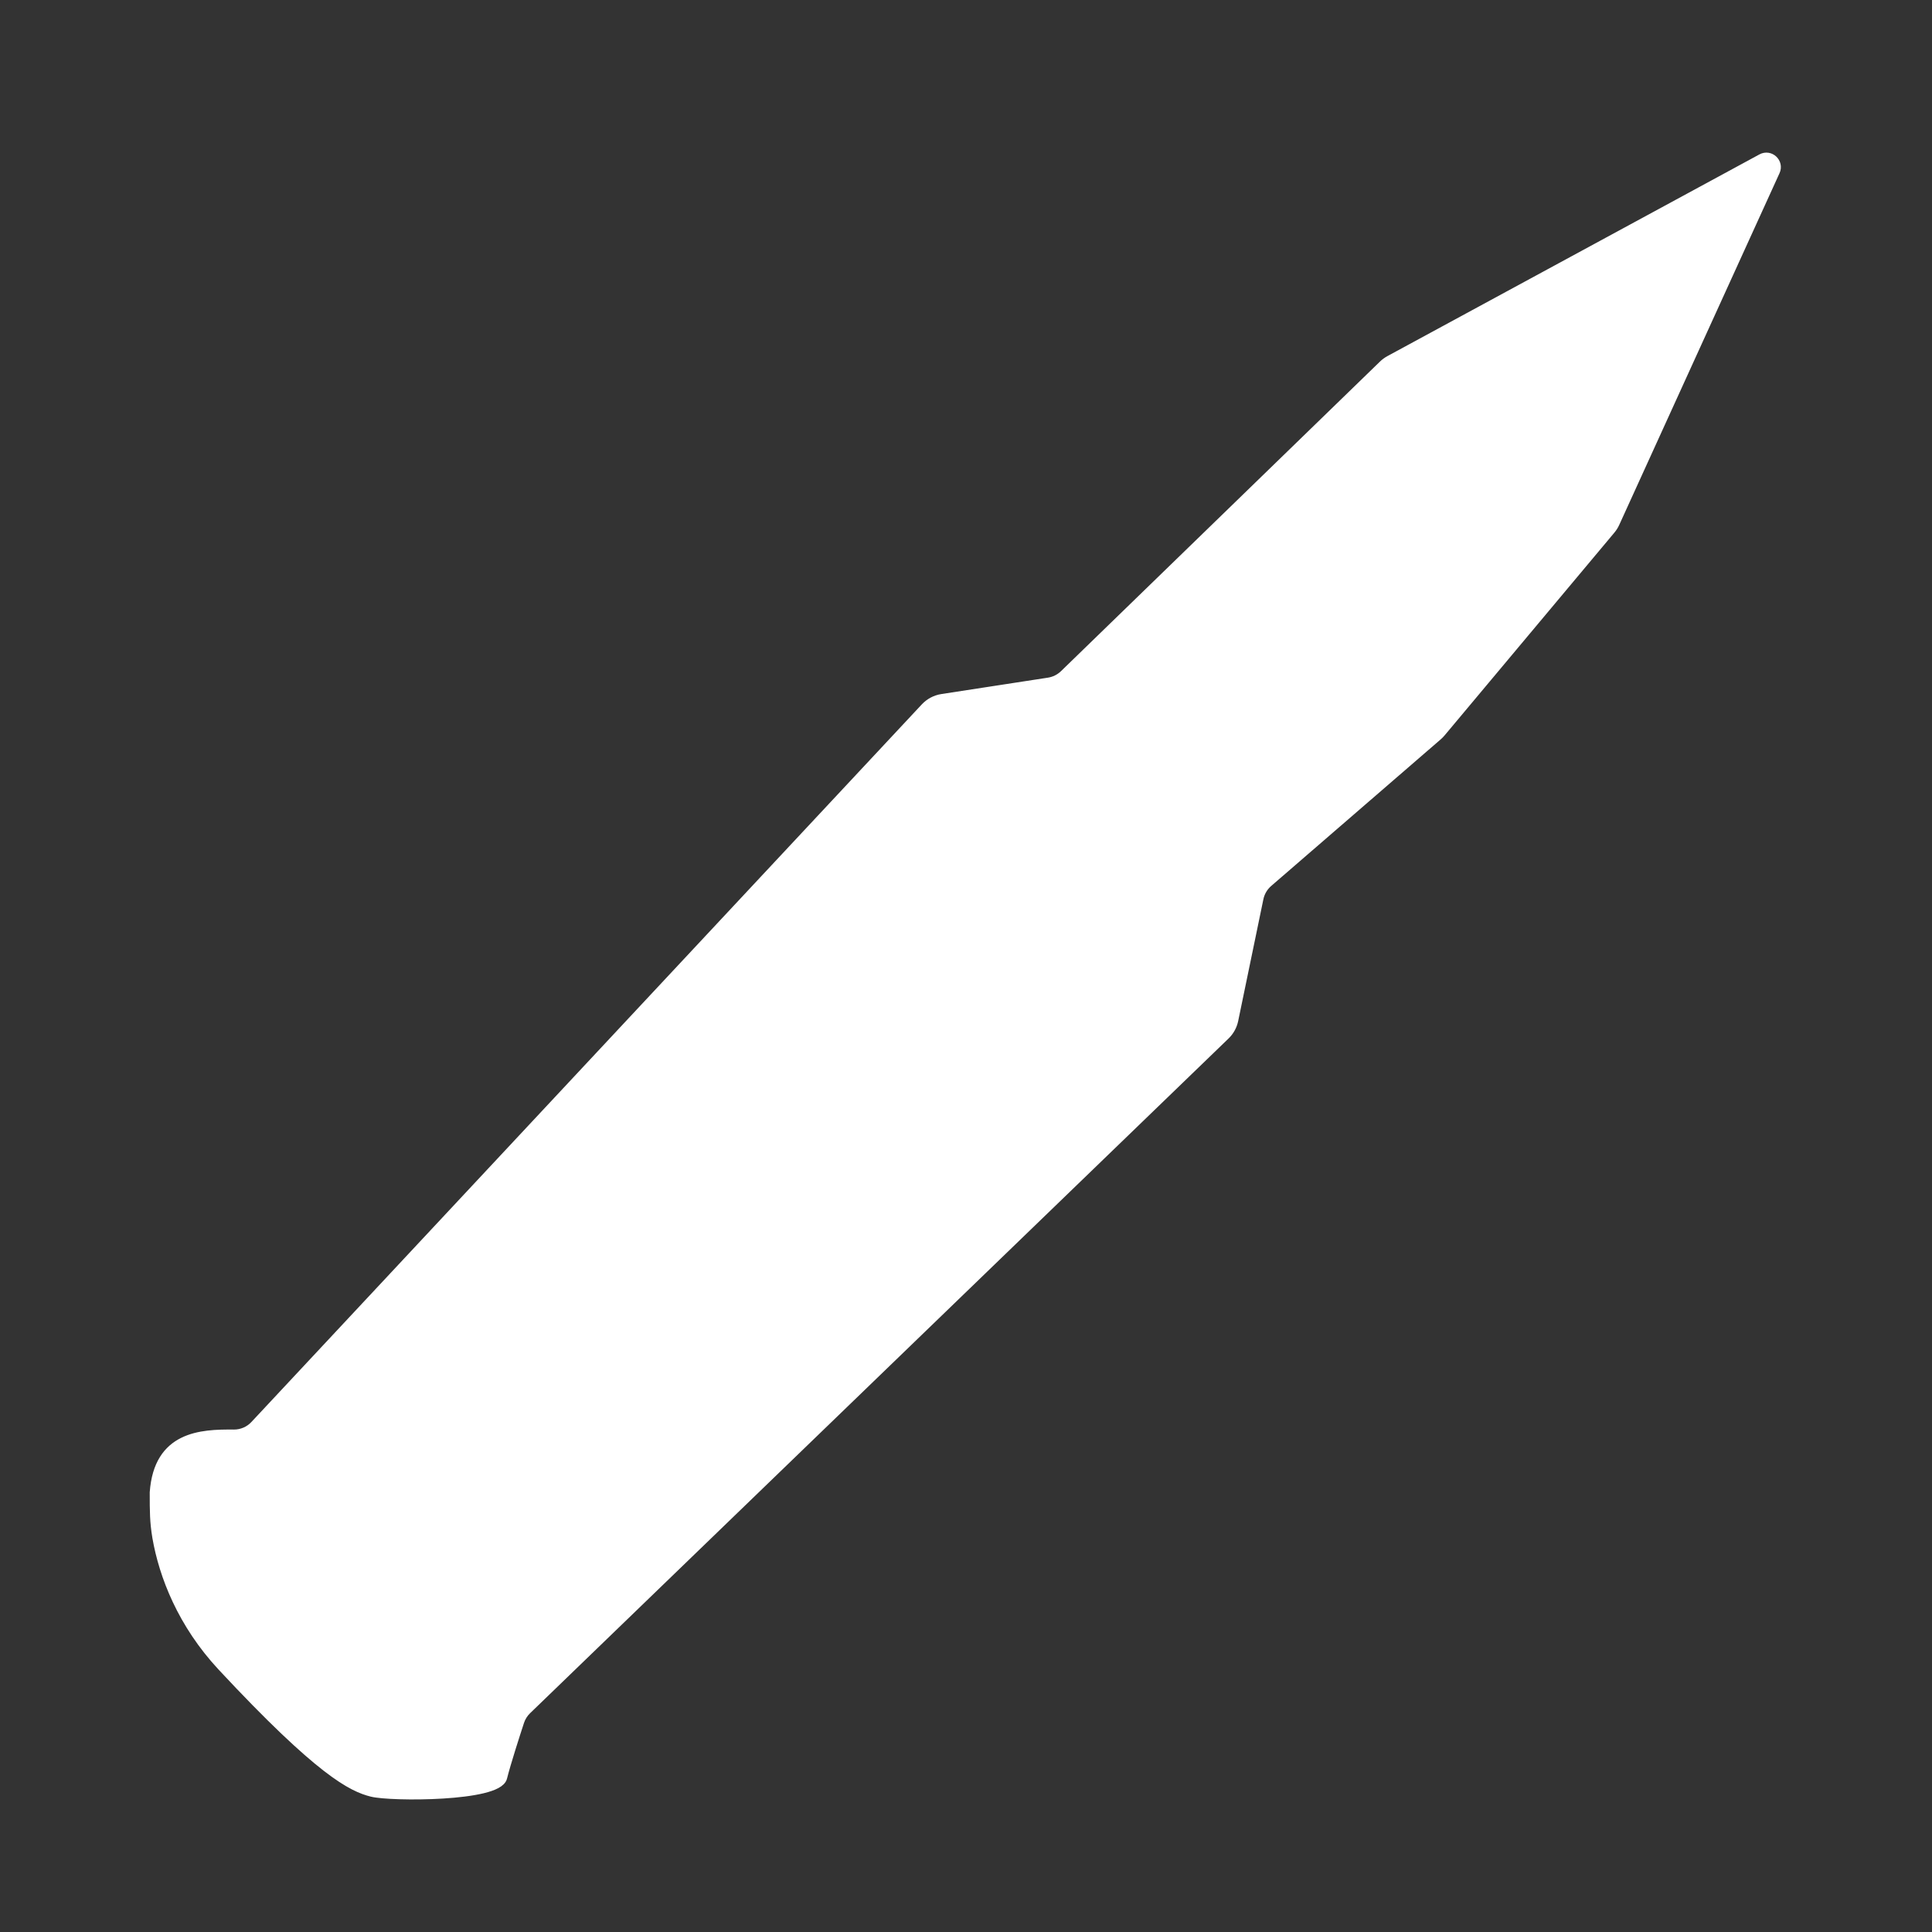 <svg width="200" height="200" viewBox="0 0 200 200" fill="none" xmlns="http://www.w3.org/2000/svg">
<rect x="0" y="0" width="200" height="200" fill="#333333" stroke="none"/>
<path d="M108.554 70.646L97.527 72.342C96.861 72.444 96.25 72.767 95.791 73.259L26.389 147.548C25.822 148.155 25.029 148.495 24.198 148.487C20.795 148.455 16.418 148.664 16 154.5L16 154.515C16.001 156.505 16.001 157.504 16.268 159.128C16.955 163.097 18.873 168.071 23 172.5C33.221 183.47 36.499 185 38.5 185.5C40.5 186 51.5 186 52 184C52.378 182.486 53.33 179.54 53.77 178.197C53.92 177.738 54.181 177.325 54.529 176.989L126.834 107.143C127.268 106.724 127.565 106.184 127.687 105.593L130.294 92.996C130.427 92.35 130.77 91.766 131.269 91.335L148.817 76.158C148.939 76.053 149.052 75.938 149.155 75.815L166.739 54.812C166.912 54.605 167.057 54.376 167.168 54.13L183.762 17.717C184.16 16.843 183.219 15.966 182.375 16.423L143.863 37.303C143.622 37.434 143.4 37.597 143.203 37.788L110.187 69.833C109.74 70.267 109.169 70.551 108.554 70.646Z" fill="white" stroke="white"/>
</svg>
